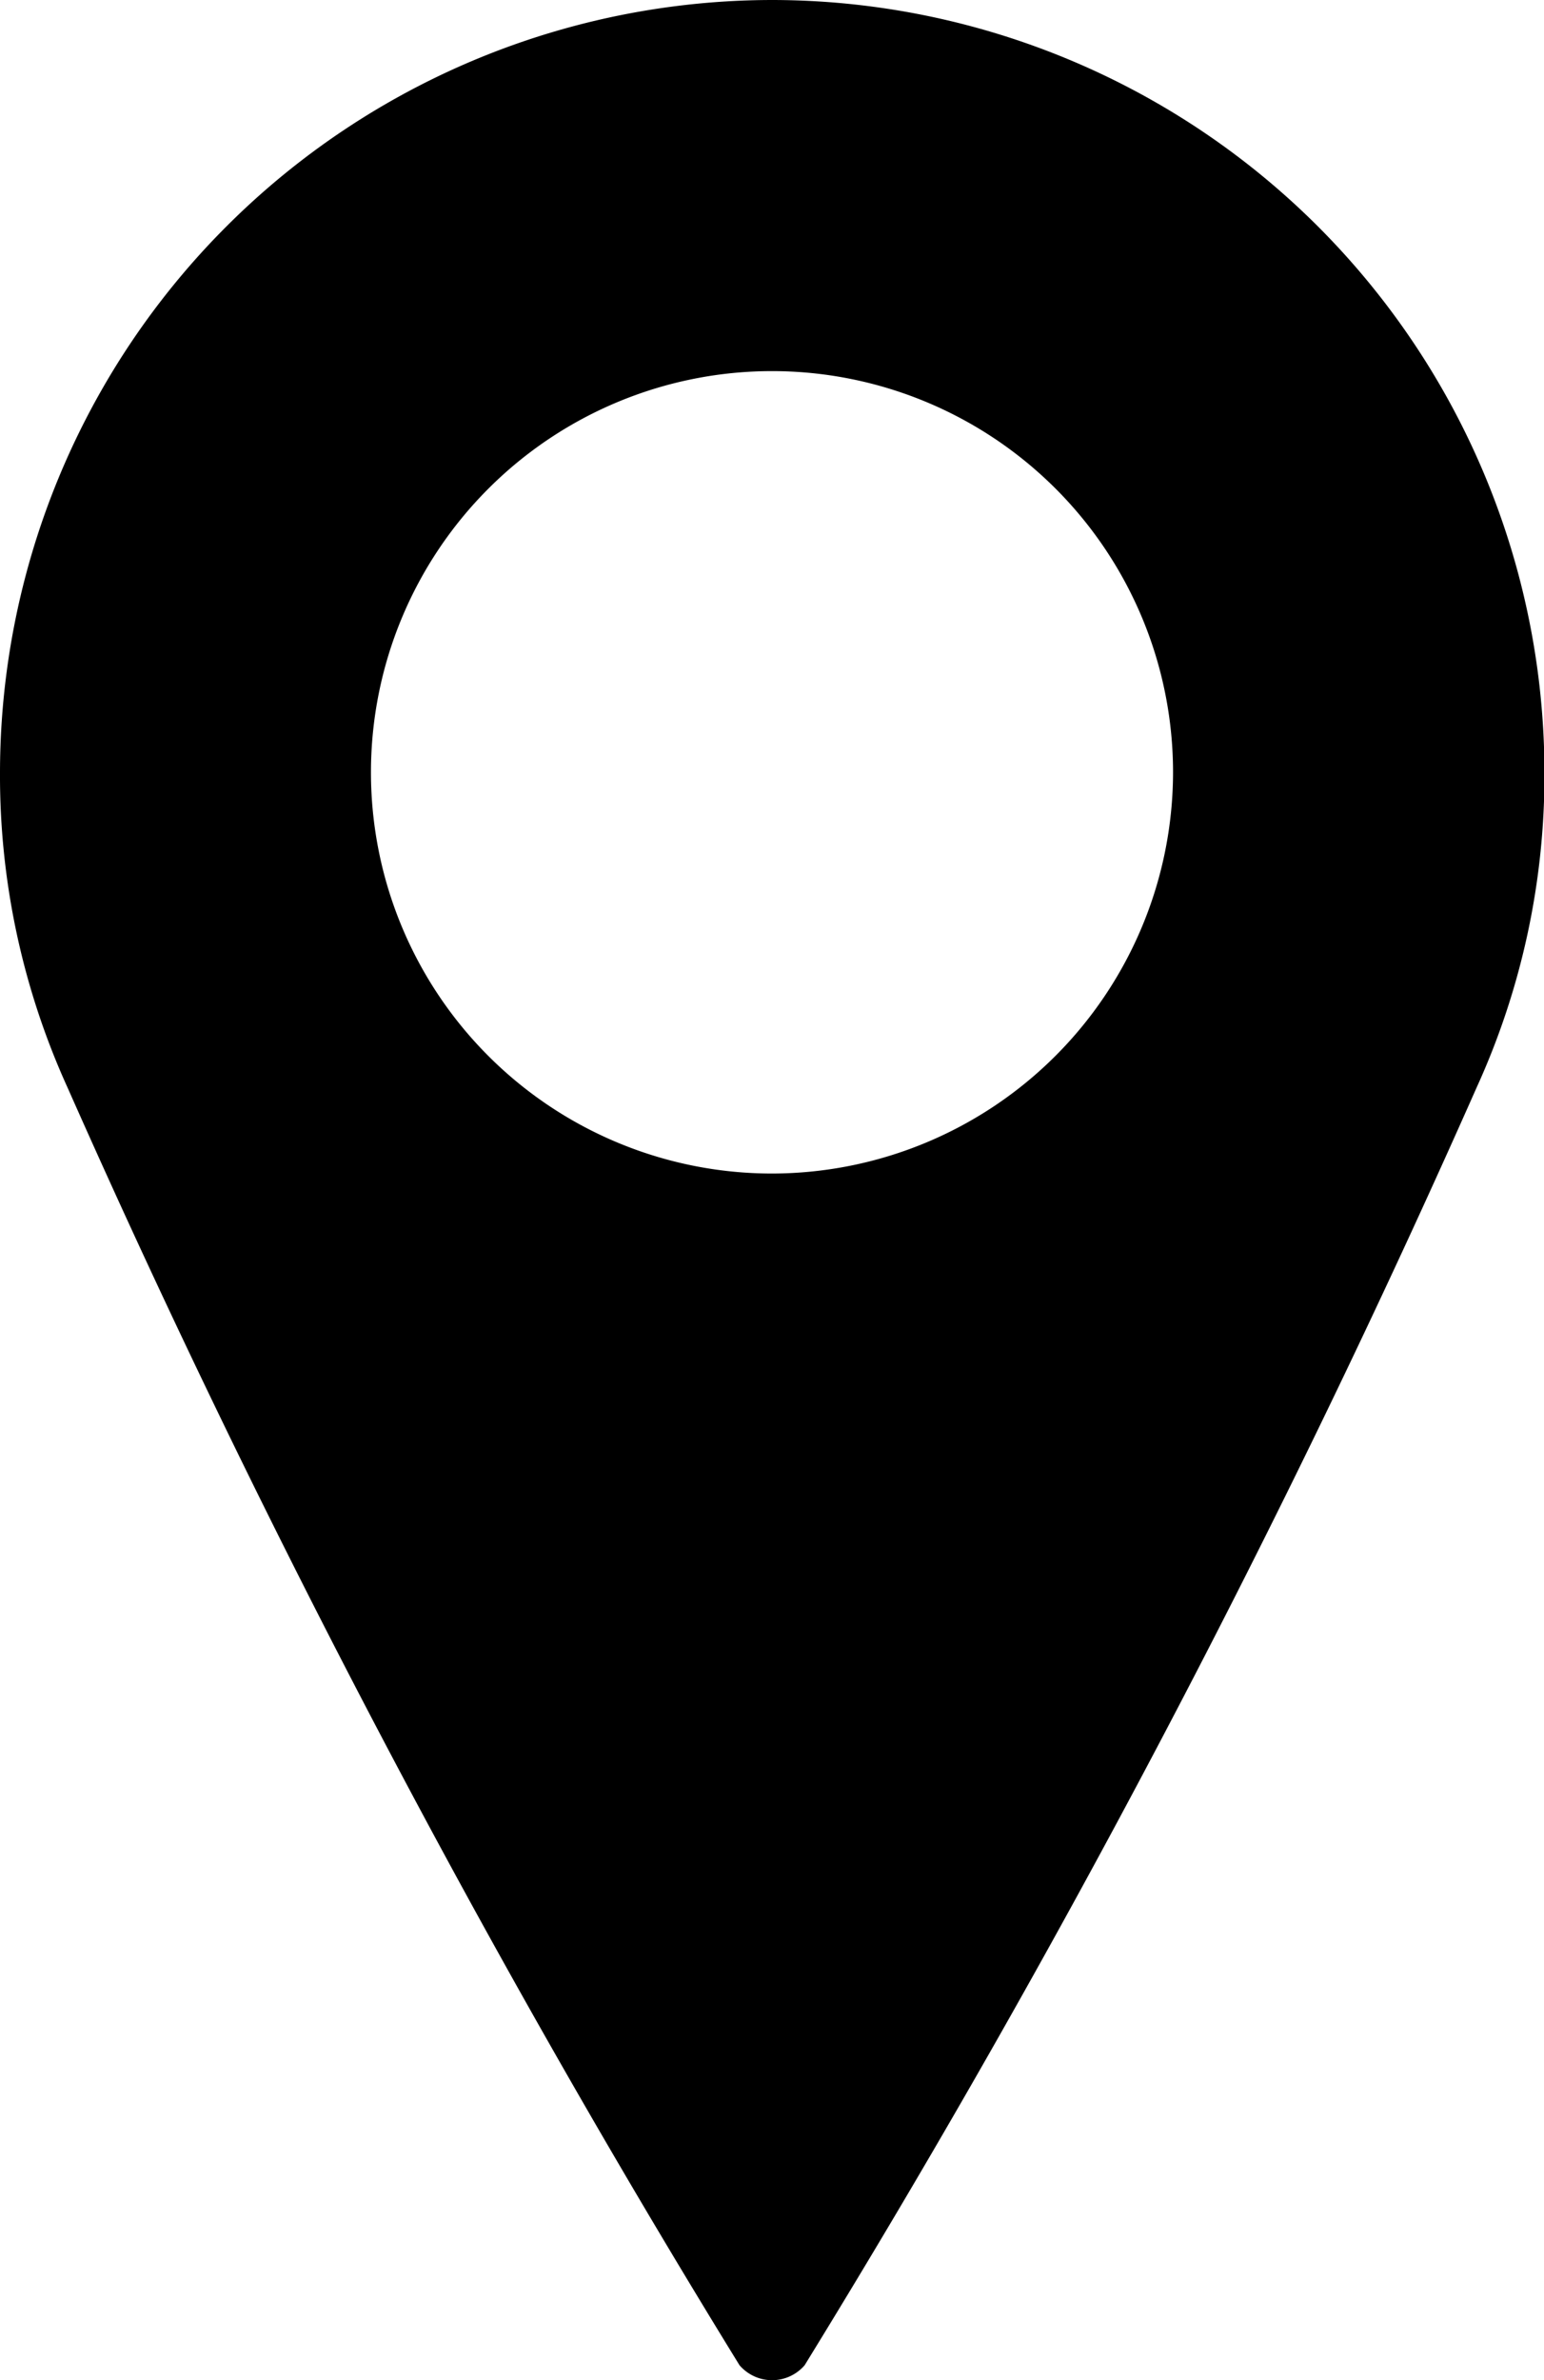 <?xml version="1.0" encoding="utf-8"?><svg xmlns="http://www.w3.org/2000/svg" width="10.214" height="15.739" viewBox="0 0 10.214 15.739"><path data-name="Path 12536" d="M5.107 0A5.113 5.113 0 000 5.107a4.982 4.982 0 00.447 2.085 70.914 70.914 0 004.445 8.448.284.284 0 00.431 0 70.975 70.975 0 004.445-8.448 4.98 4.98 0 00.449-2.085A5.114 5.114 0 005.107 0zm0 7.76A2.653 2.653 0 117.76 5.107 2.656 2.656 0 015.107 7.76z"/></svg>
